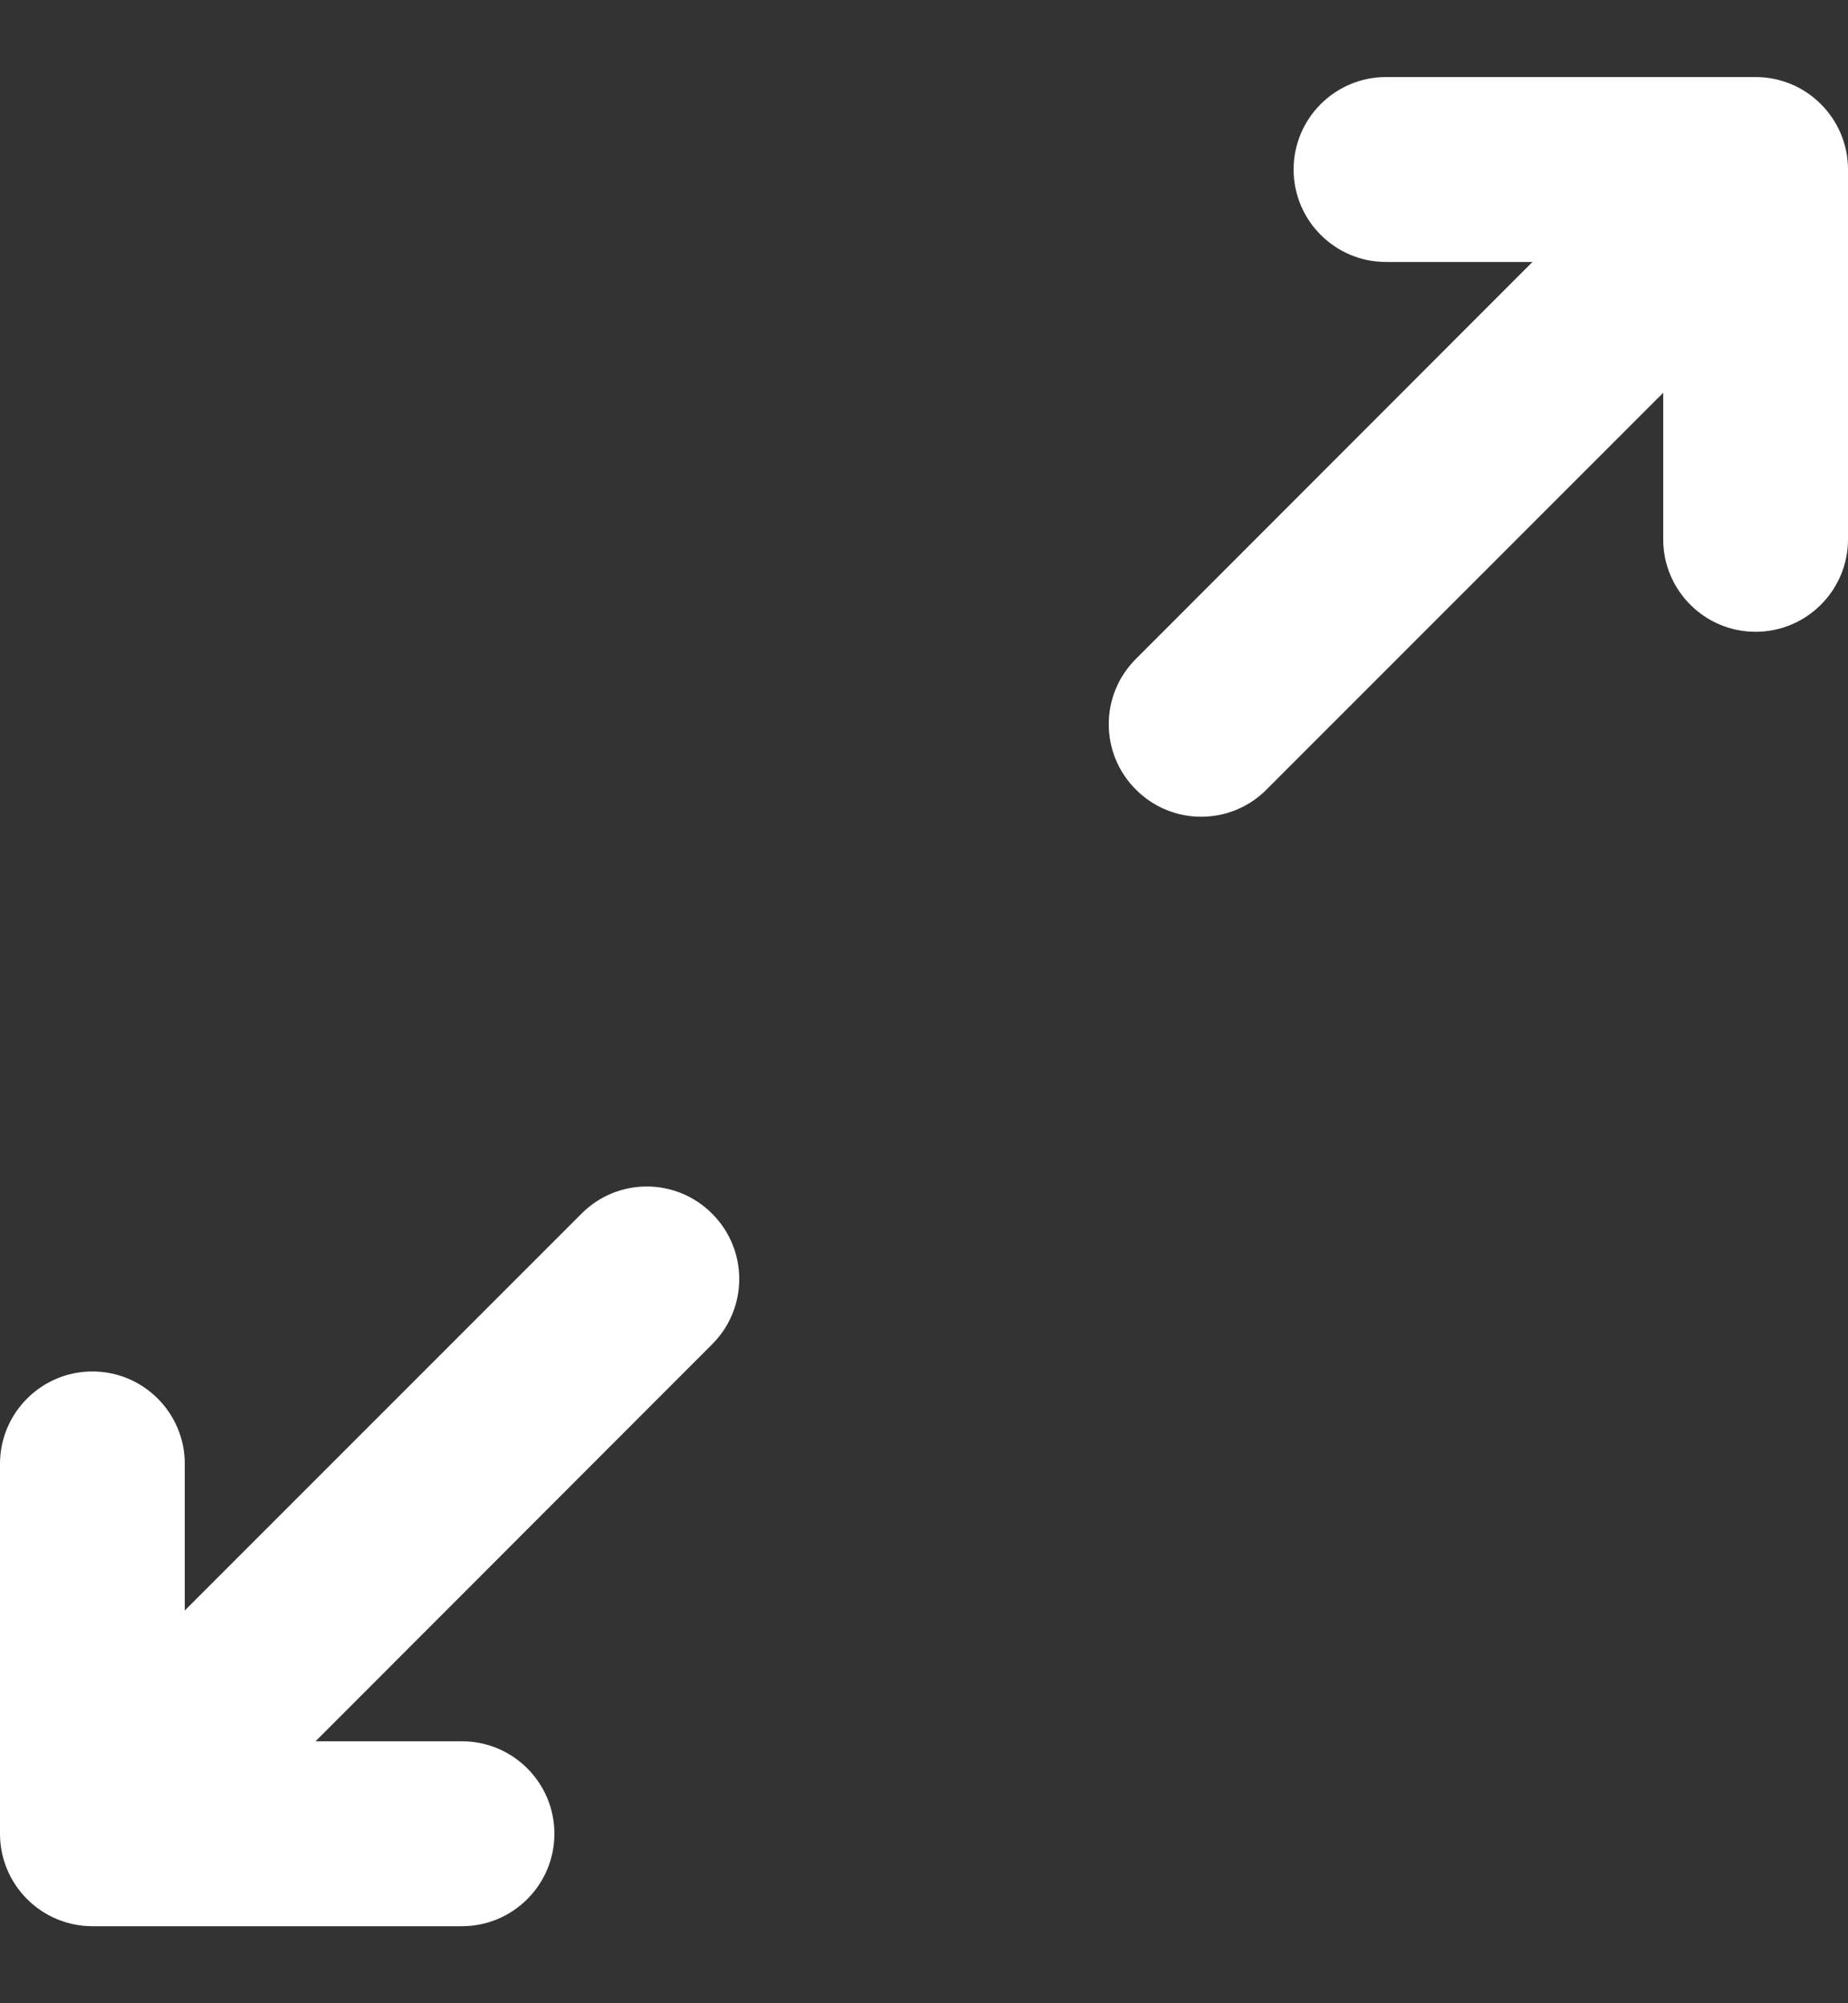 <svg width="12" height="13" viewBox="0 0 12 13" fill="none" xmlns="http://www.w3.org/2000/svg">
<rect x="0" y="0" width="12" height="13" fill="#333333" stroke="none"/>
<path d="M9 0.5C8.669 0.5 8.4 0.769 8.4 1.1C8.4 1.431 8.669 1.7 9 1.7H9.951L7.376 4.276C7.141 4.51 7.141 4.89 7.376 5.124C7.61 5.359 7.99 5.359 8.224 5.124L10.8 2.549V3.5C10.8 3.831 11.069 4.1 11.4 4.1C11.731 4.1 12 3.831 12 3.5V1.1C12 0.769 11.731 0.5 11.4 0.5H9ZM1.2 10.451V9.5C1.2 9.169 0.931 8.9 0.6 8.9C0.269 8.9 0 9.169 0 9.5V11.9C0 12.231 0.269 12.5 0.6 12.5H3C3.331 12.5 3.6 12.231 3.6 11.9C3.6 11.569 3.331 11.3 3 11.3H2.049L4.624 8.724C4.859 8.49 4.859 8.11 4.624 7.876C4.39 7.641 4.01 7.641 3.776 7.876L1.2 10.451Z" fill="white"/>
</svg>
